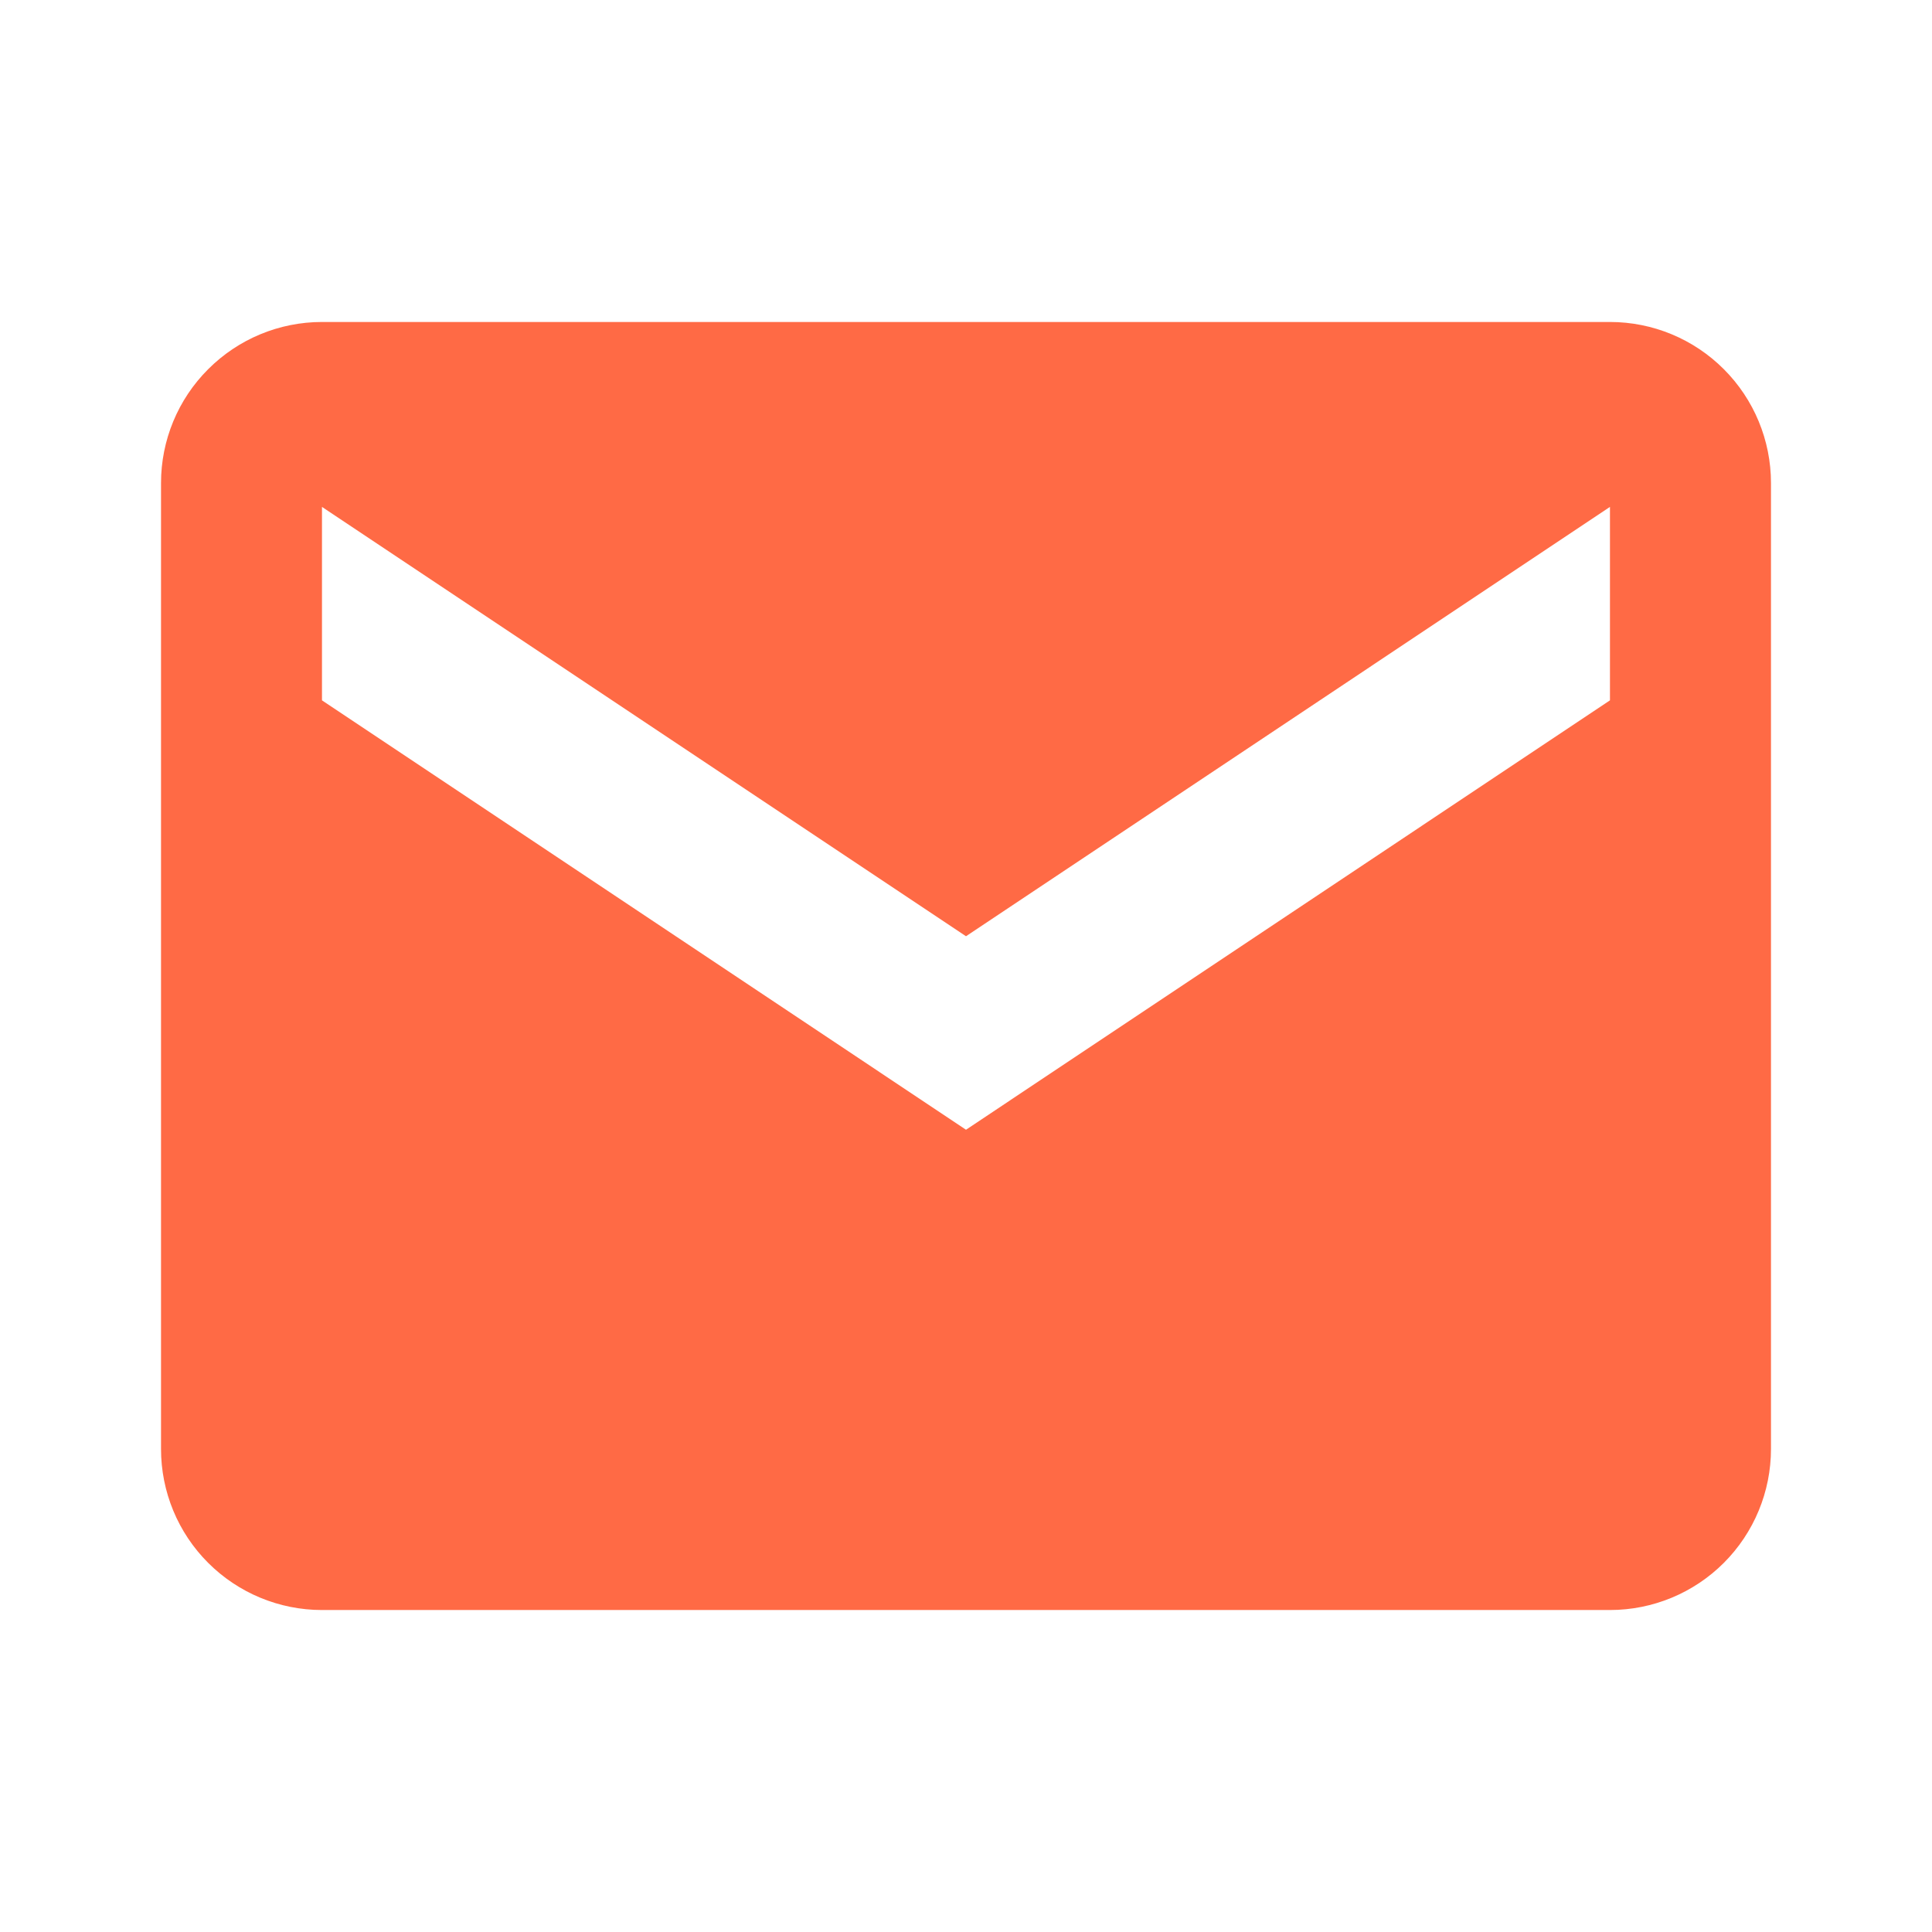 <svg width="32" height="32" viewBox="0 0 32 32" fill="none" xmlns="http://www.w3.org/2000/svg">
<path d="M26.666 5.333H5.333C4.626 5.333 3.948 5.614 3.448 6.115C2.947 6.615 2.667 7.293 2.667 8V24C2.667 24.707 2.947 25.386 3.448 25.886C3.948 26.386 4.626 26.667 5.333 26.667H26.666C27.374 26.667 28.052 26.386 28.552 25.886C29.052 25.386 29.333 24.707 29.333 24V8C29.333 7.293 29.052 6.615 28.552 6.115C28.052 5.614 27.374 5.333 26.666 5.333V5.333ZM26.666 11.6L16 18.712L5.333 11.6V8.396L16 15.507L26.666 8.396V11.6Z" fill="#FF6A45"/>
</svg>
